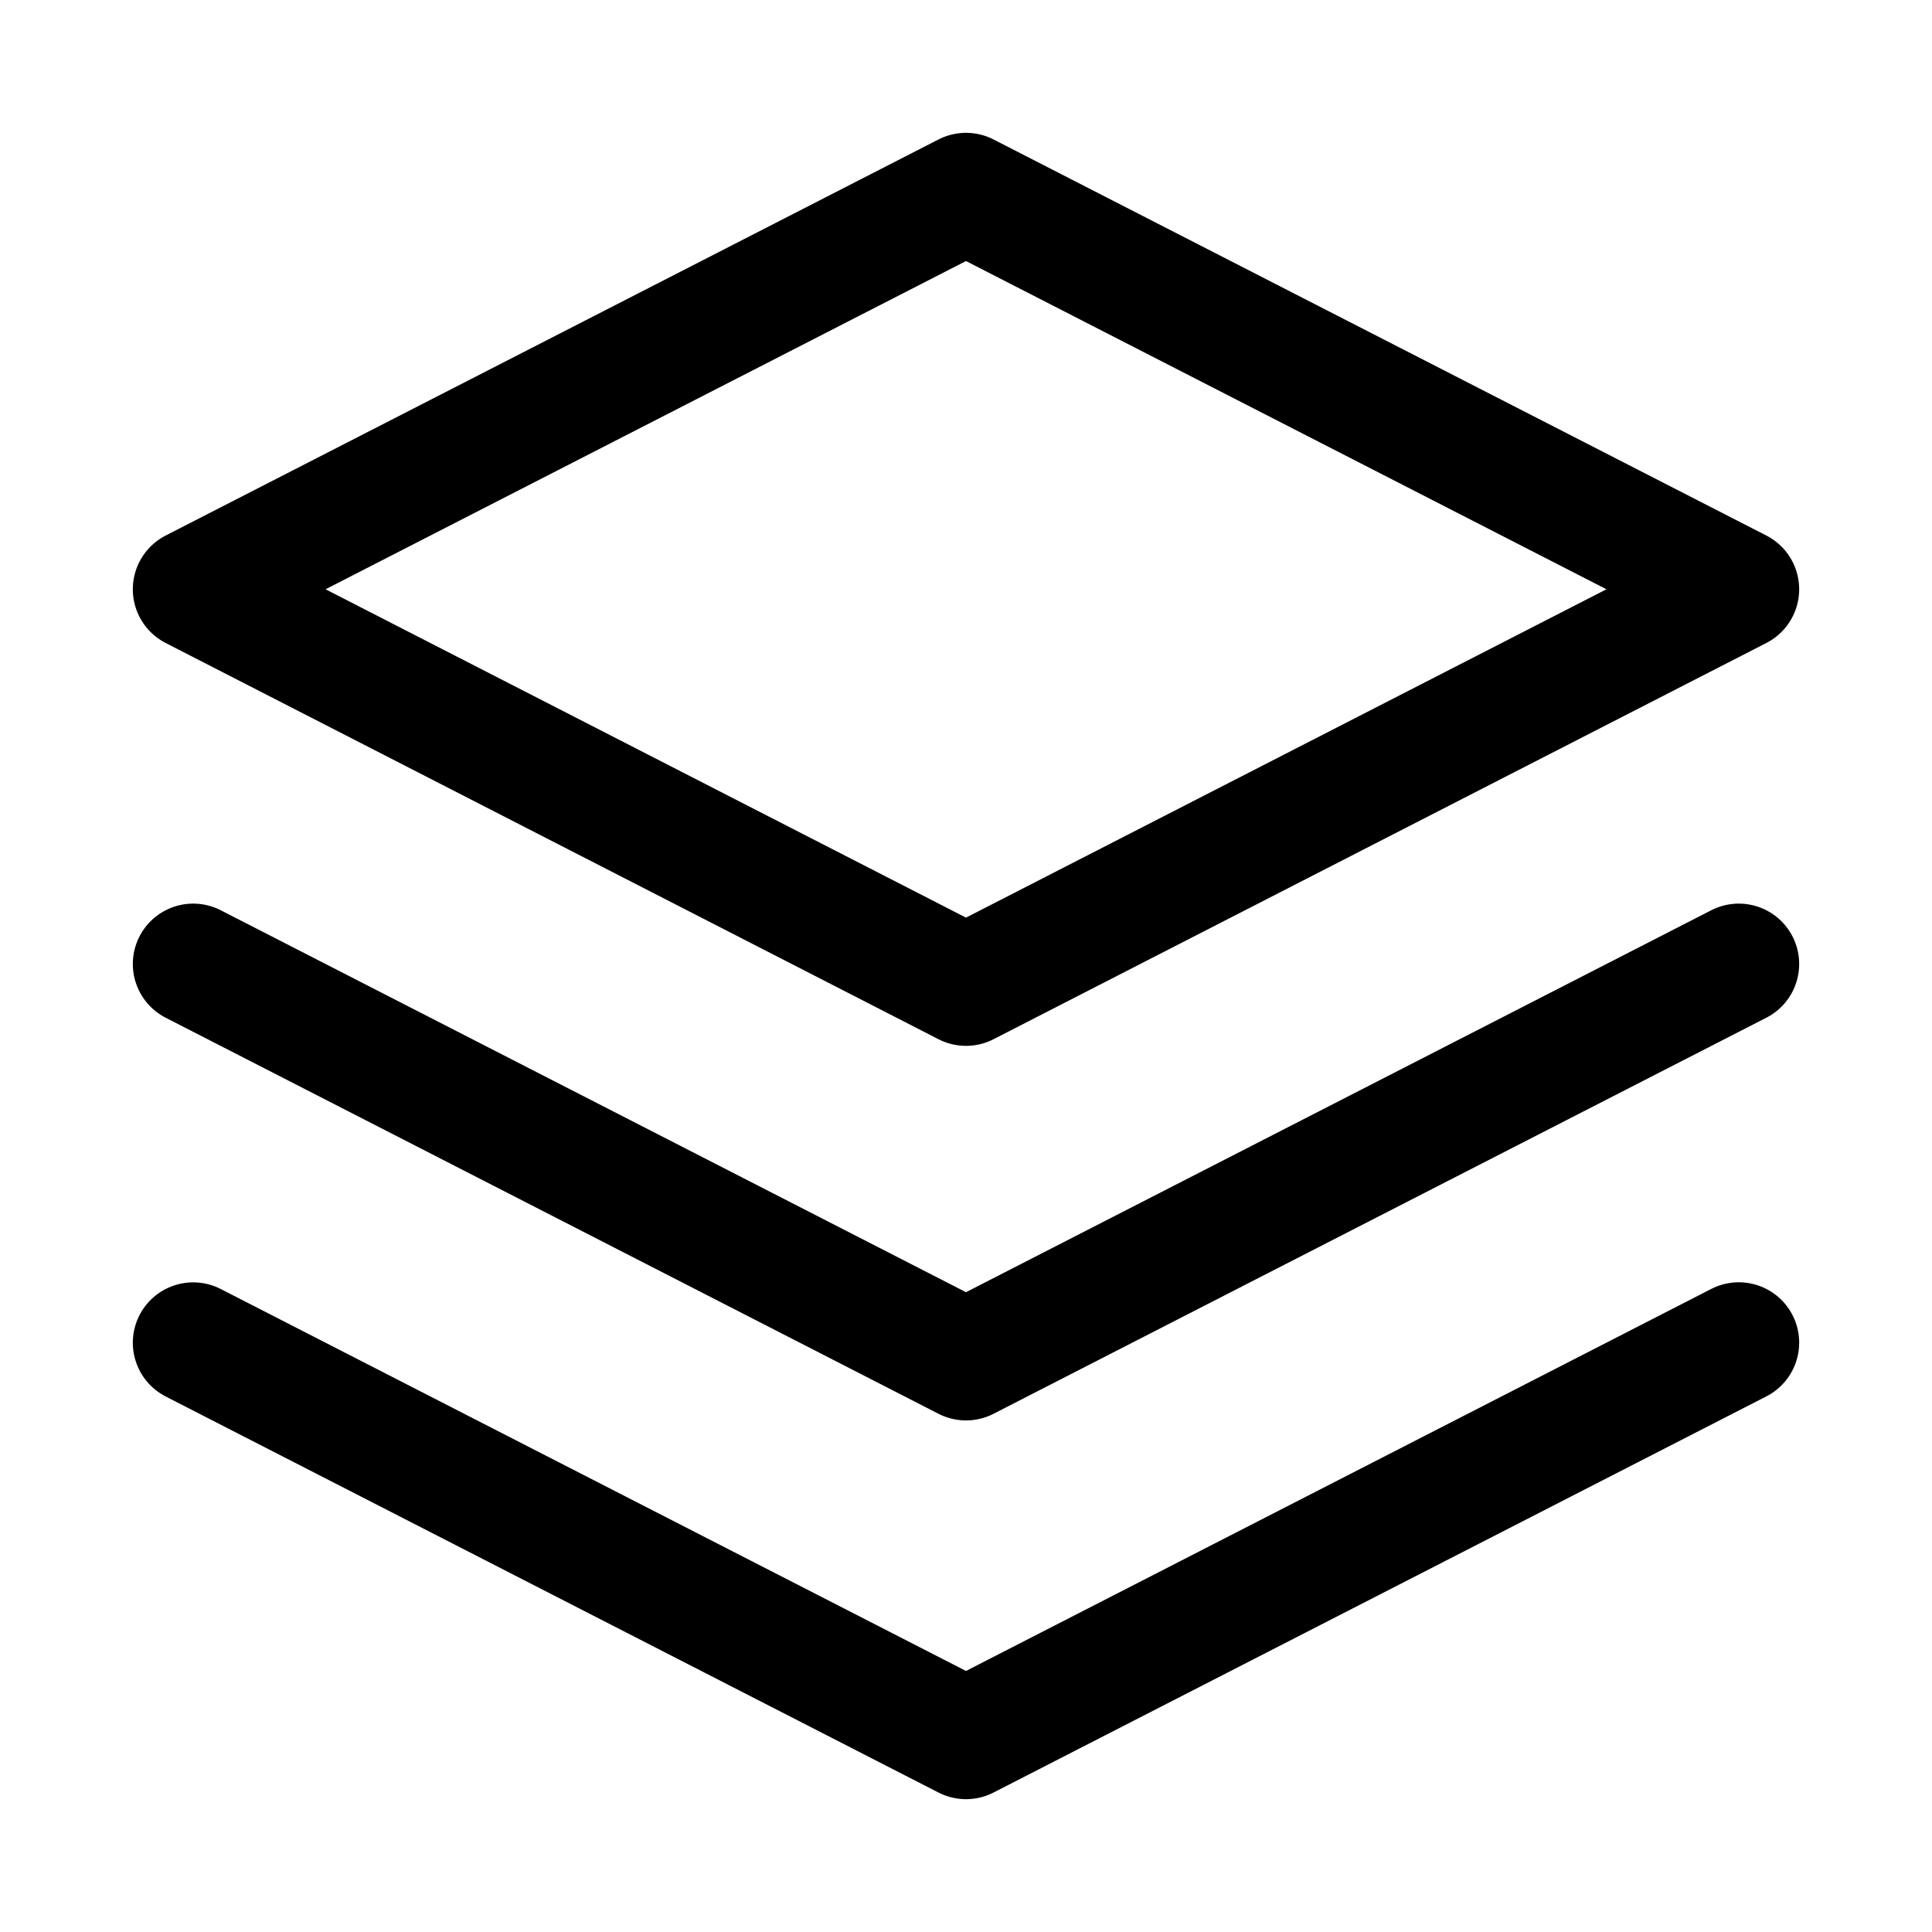 <svg xmlns="http://www.w3.org/2000/svg" fill="none" viewBox="0 0 24 24" stroke-width="1.5" stroke="currentColor" aria-hidden="true" data-slot="icon">
  <path stroke-linecap="round" stroke-linejoin="round" d="m21.6 11.975-9.6 4.92-9.6-4.92m19.2 4.704L12 21.6l-9.6-4.92M12 2.4l9.6 4.92-9.6 4.922L2.4 7.32z"/>
</svg>
